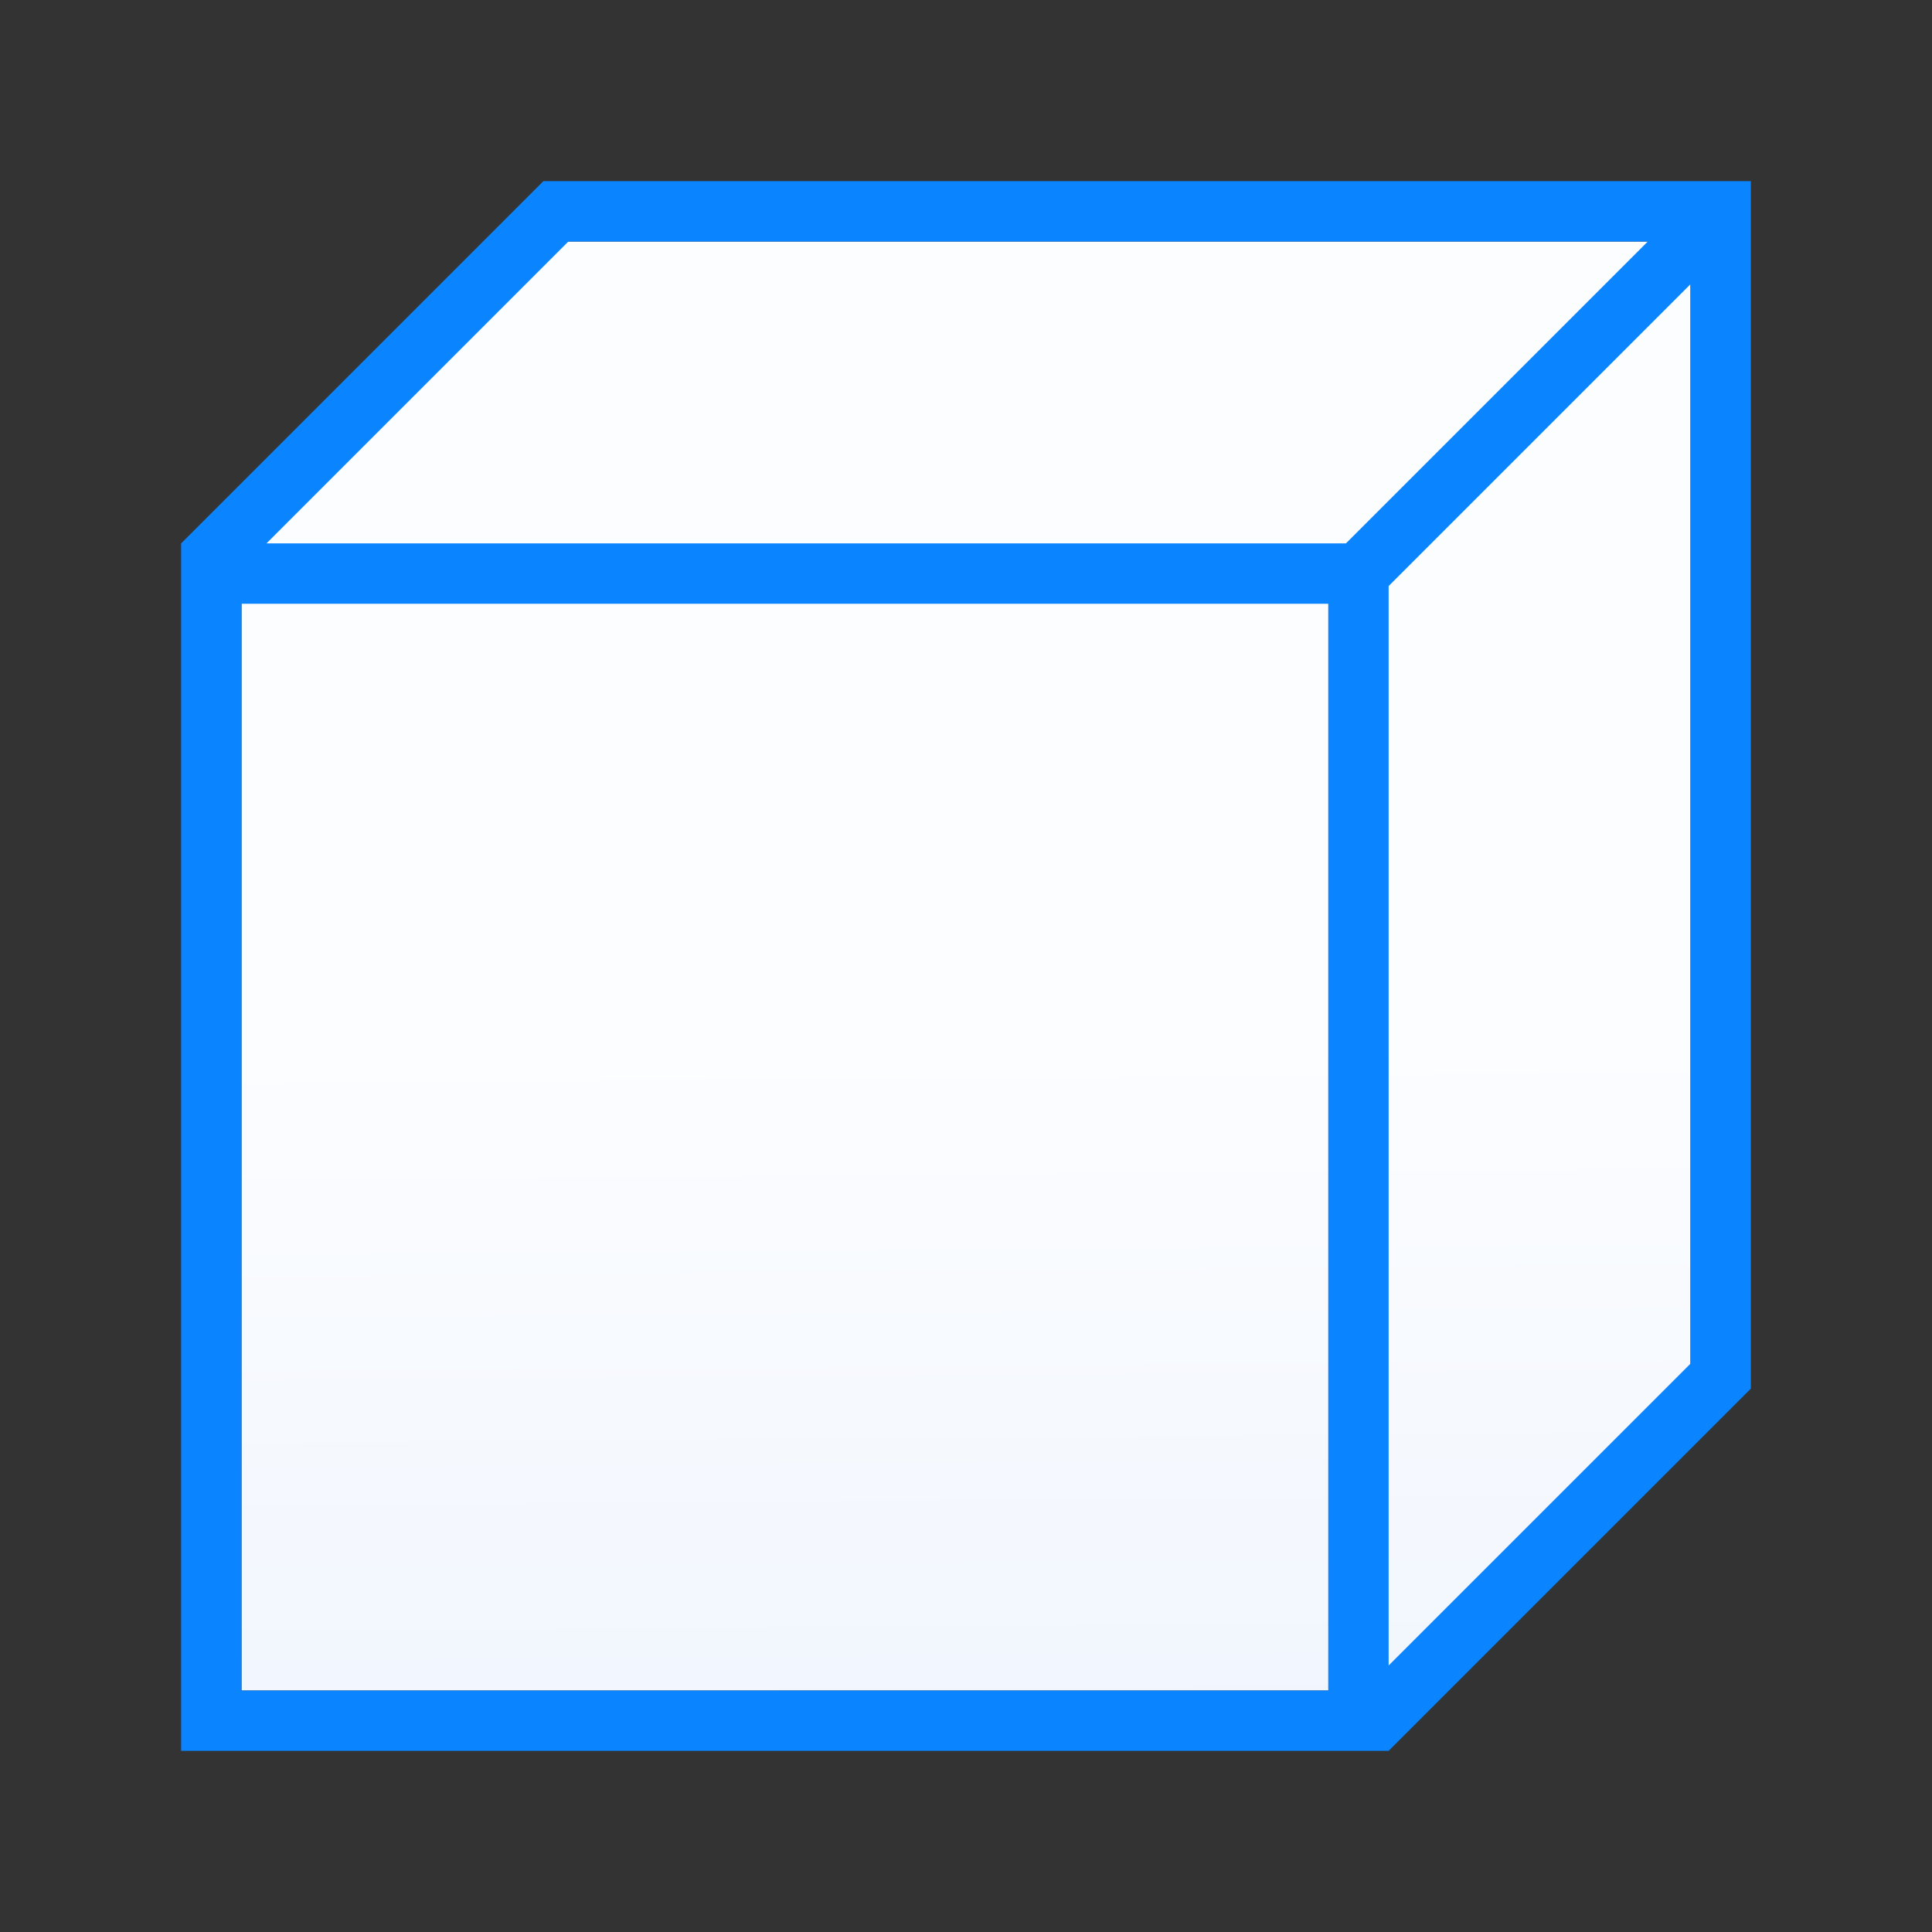 <svg viewBox="0 0 32 32" xmlns="http://www.w3.org/2000/svg" xmlns:xlink="http://www.w3.org/1999/xlink"><rect x="0" y="0" width="32" height="32" fill="#333333" stroke="none"/><linearGradient id="a" gradientUnits="userSpaceOnUse" x1="-20.458" x2="-20.635" y1="41.22" y2="17.331"><stop offset="0" stop-color="#e5eefc"/><stop offset="1" stop-color="#fcfdff"/></linearGradient><path d="m4 9v19h19l5-5v-19h-19z" fill="url(#a)"/><path d="m9 3-6 6v20h20l6-6v-20zm.414 1h17.879l-4.646 4.646-.354.354h-17.879zm18.586.707v17.879l-5 5v-17.879l.354-.354zm-24 5.293h18v18h-18z" fill="#0a84ff"/></svg>